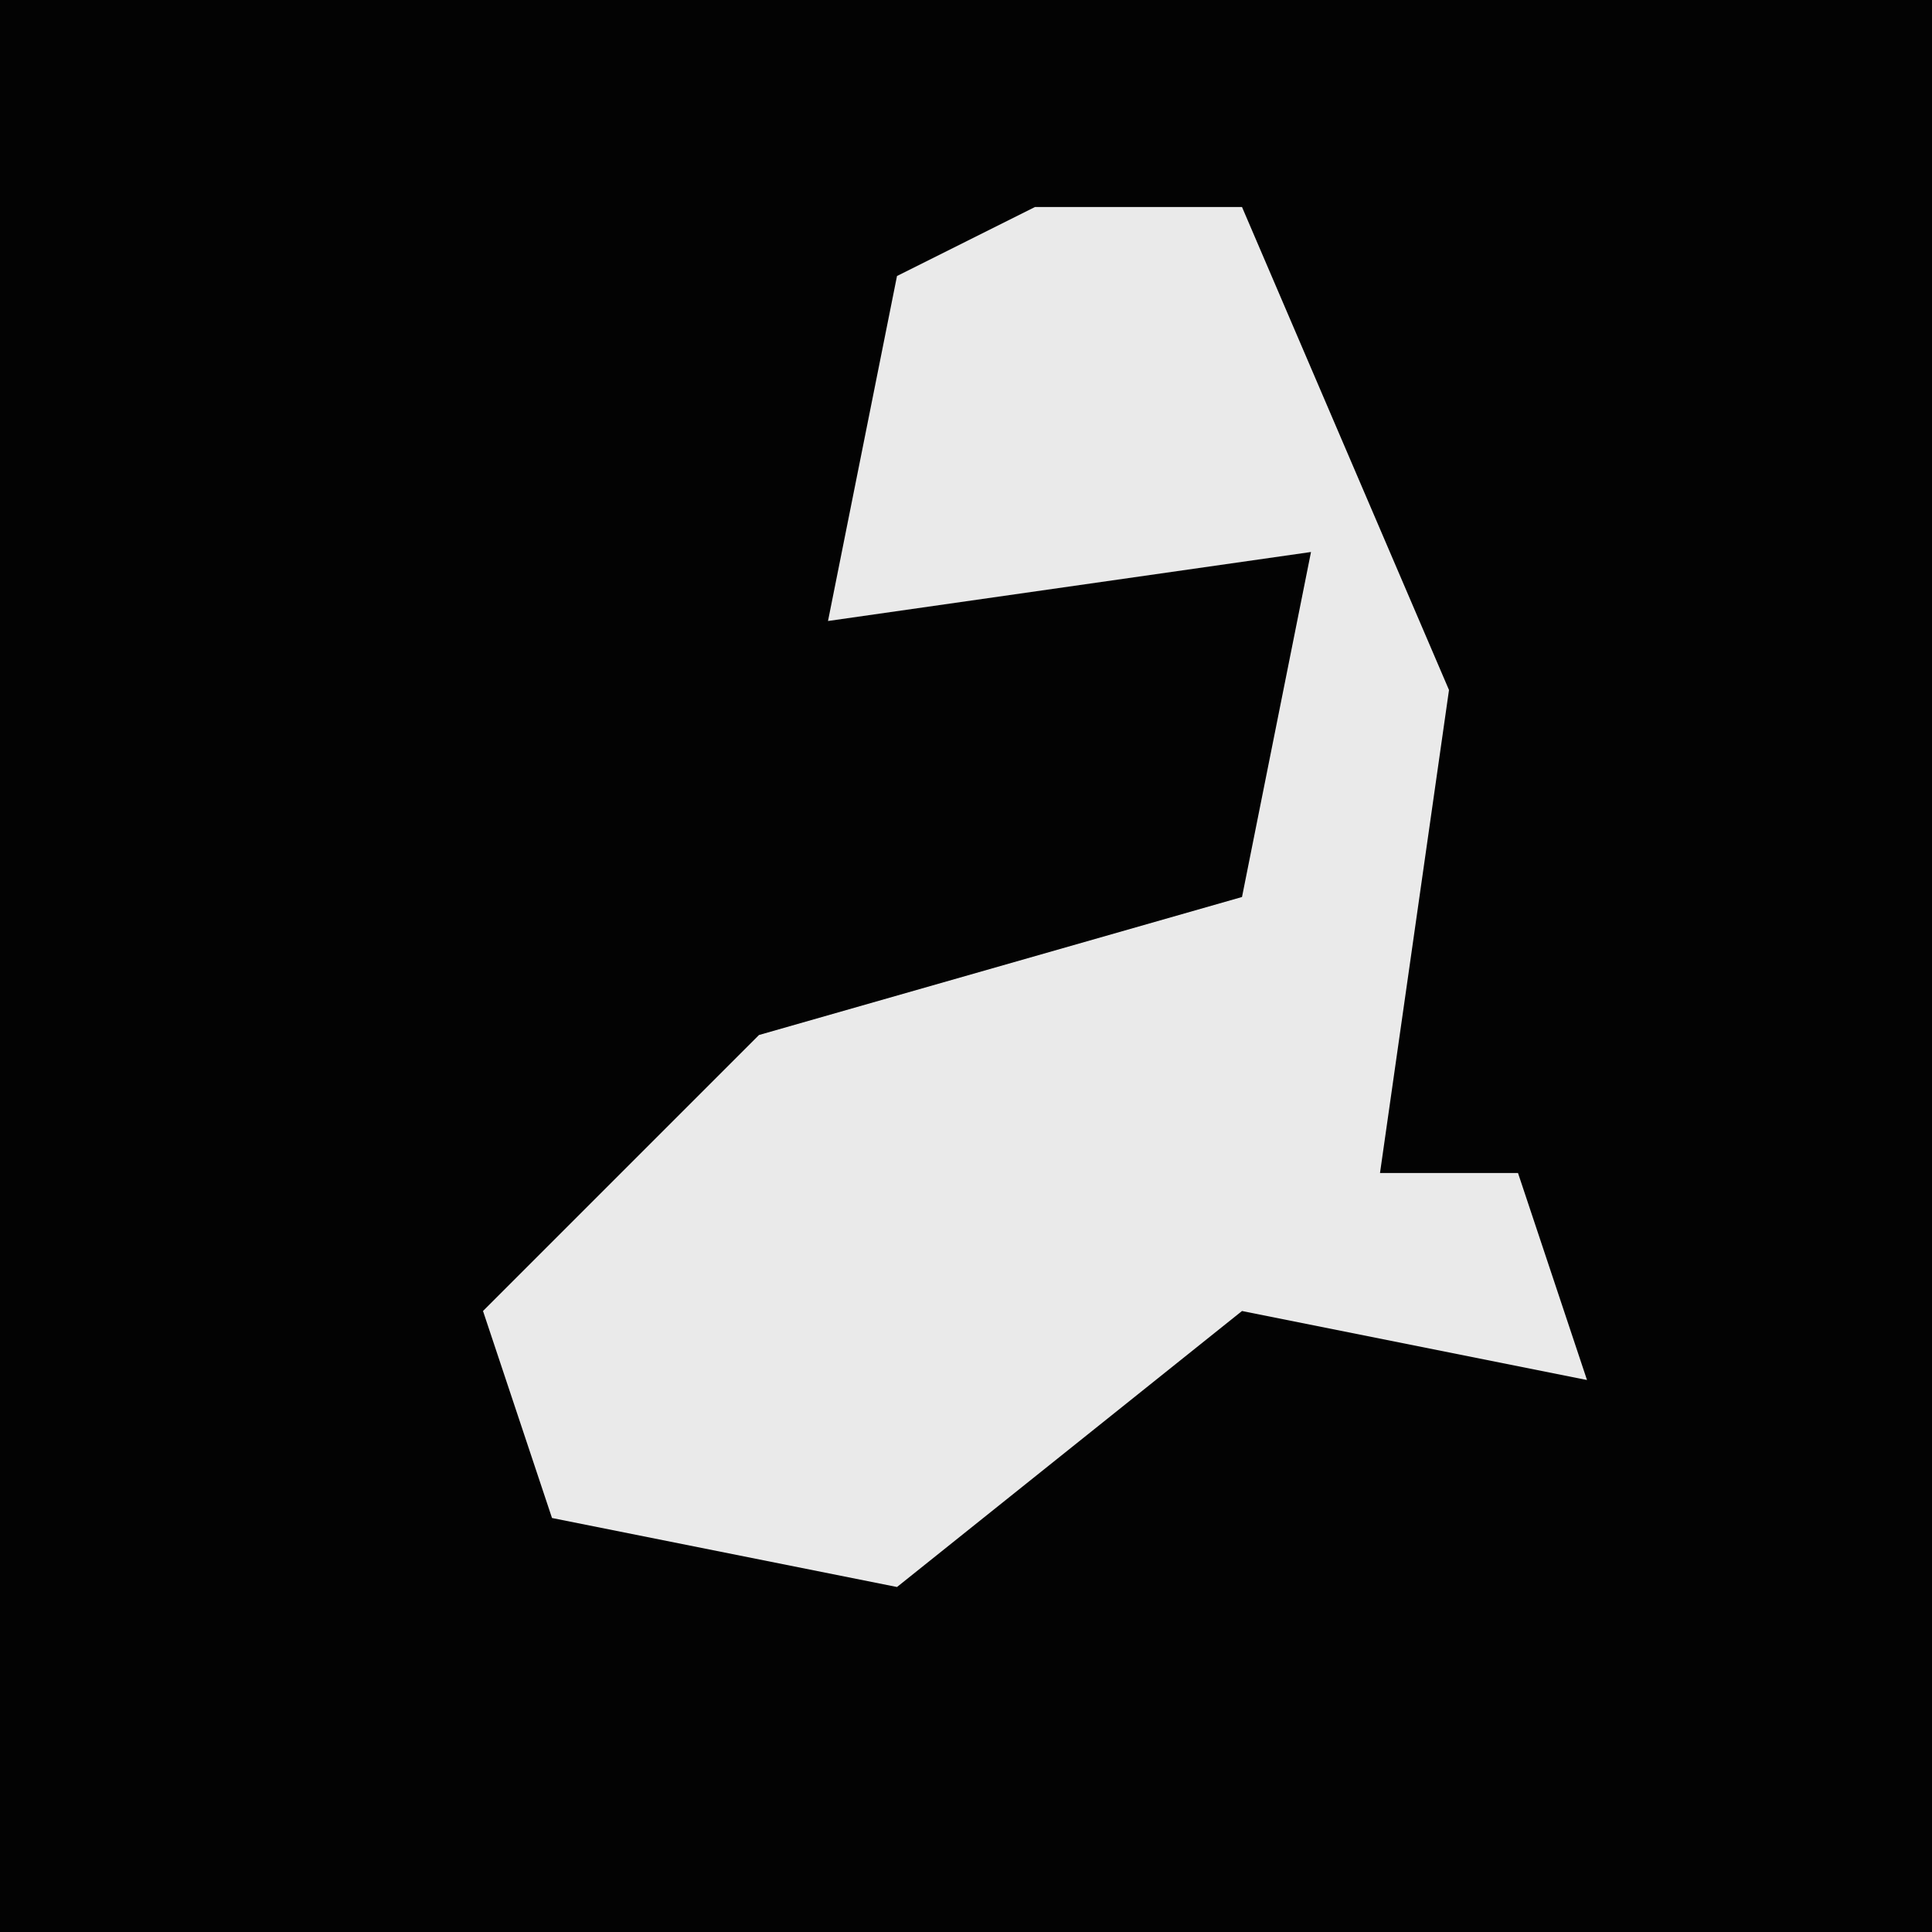 <?xml version="1.0" encoding="UTF-8"?>
<svg version="1.1" xmlns="http://www.w3.org/2000/svg" width="28" height="28">
<path d="M0,0 L28,0 L28,28 L0,28 Z " fill="#030303" transform="translate(0,0)"/>
<path d="M0,0 L3,0 L6,7 L5,14 L7,14 L8,17 L3,16 L-2,20 L-7,19 L-8,16 L-4,12 L3,10 L4,5 L-3,6 L-2,1 Z " fill="#EAEAEA" transform="translate(15,3)"/>
</svg>
